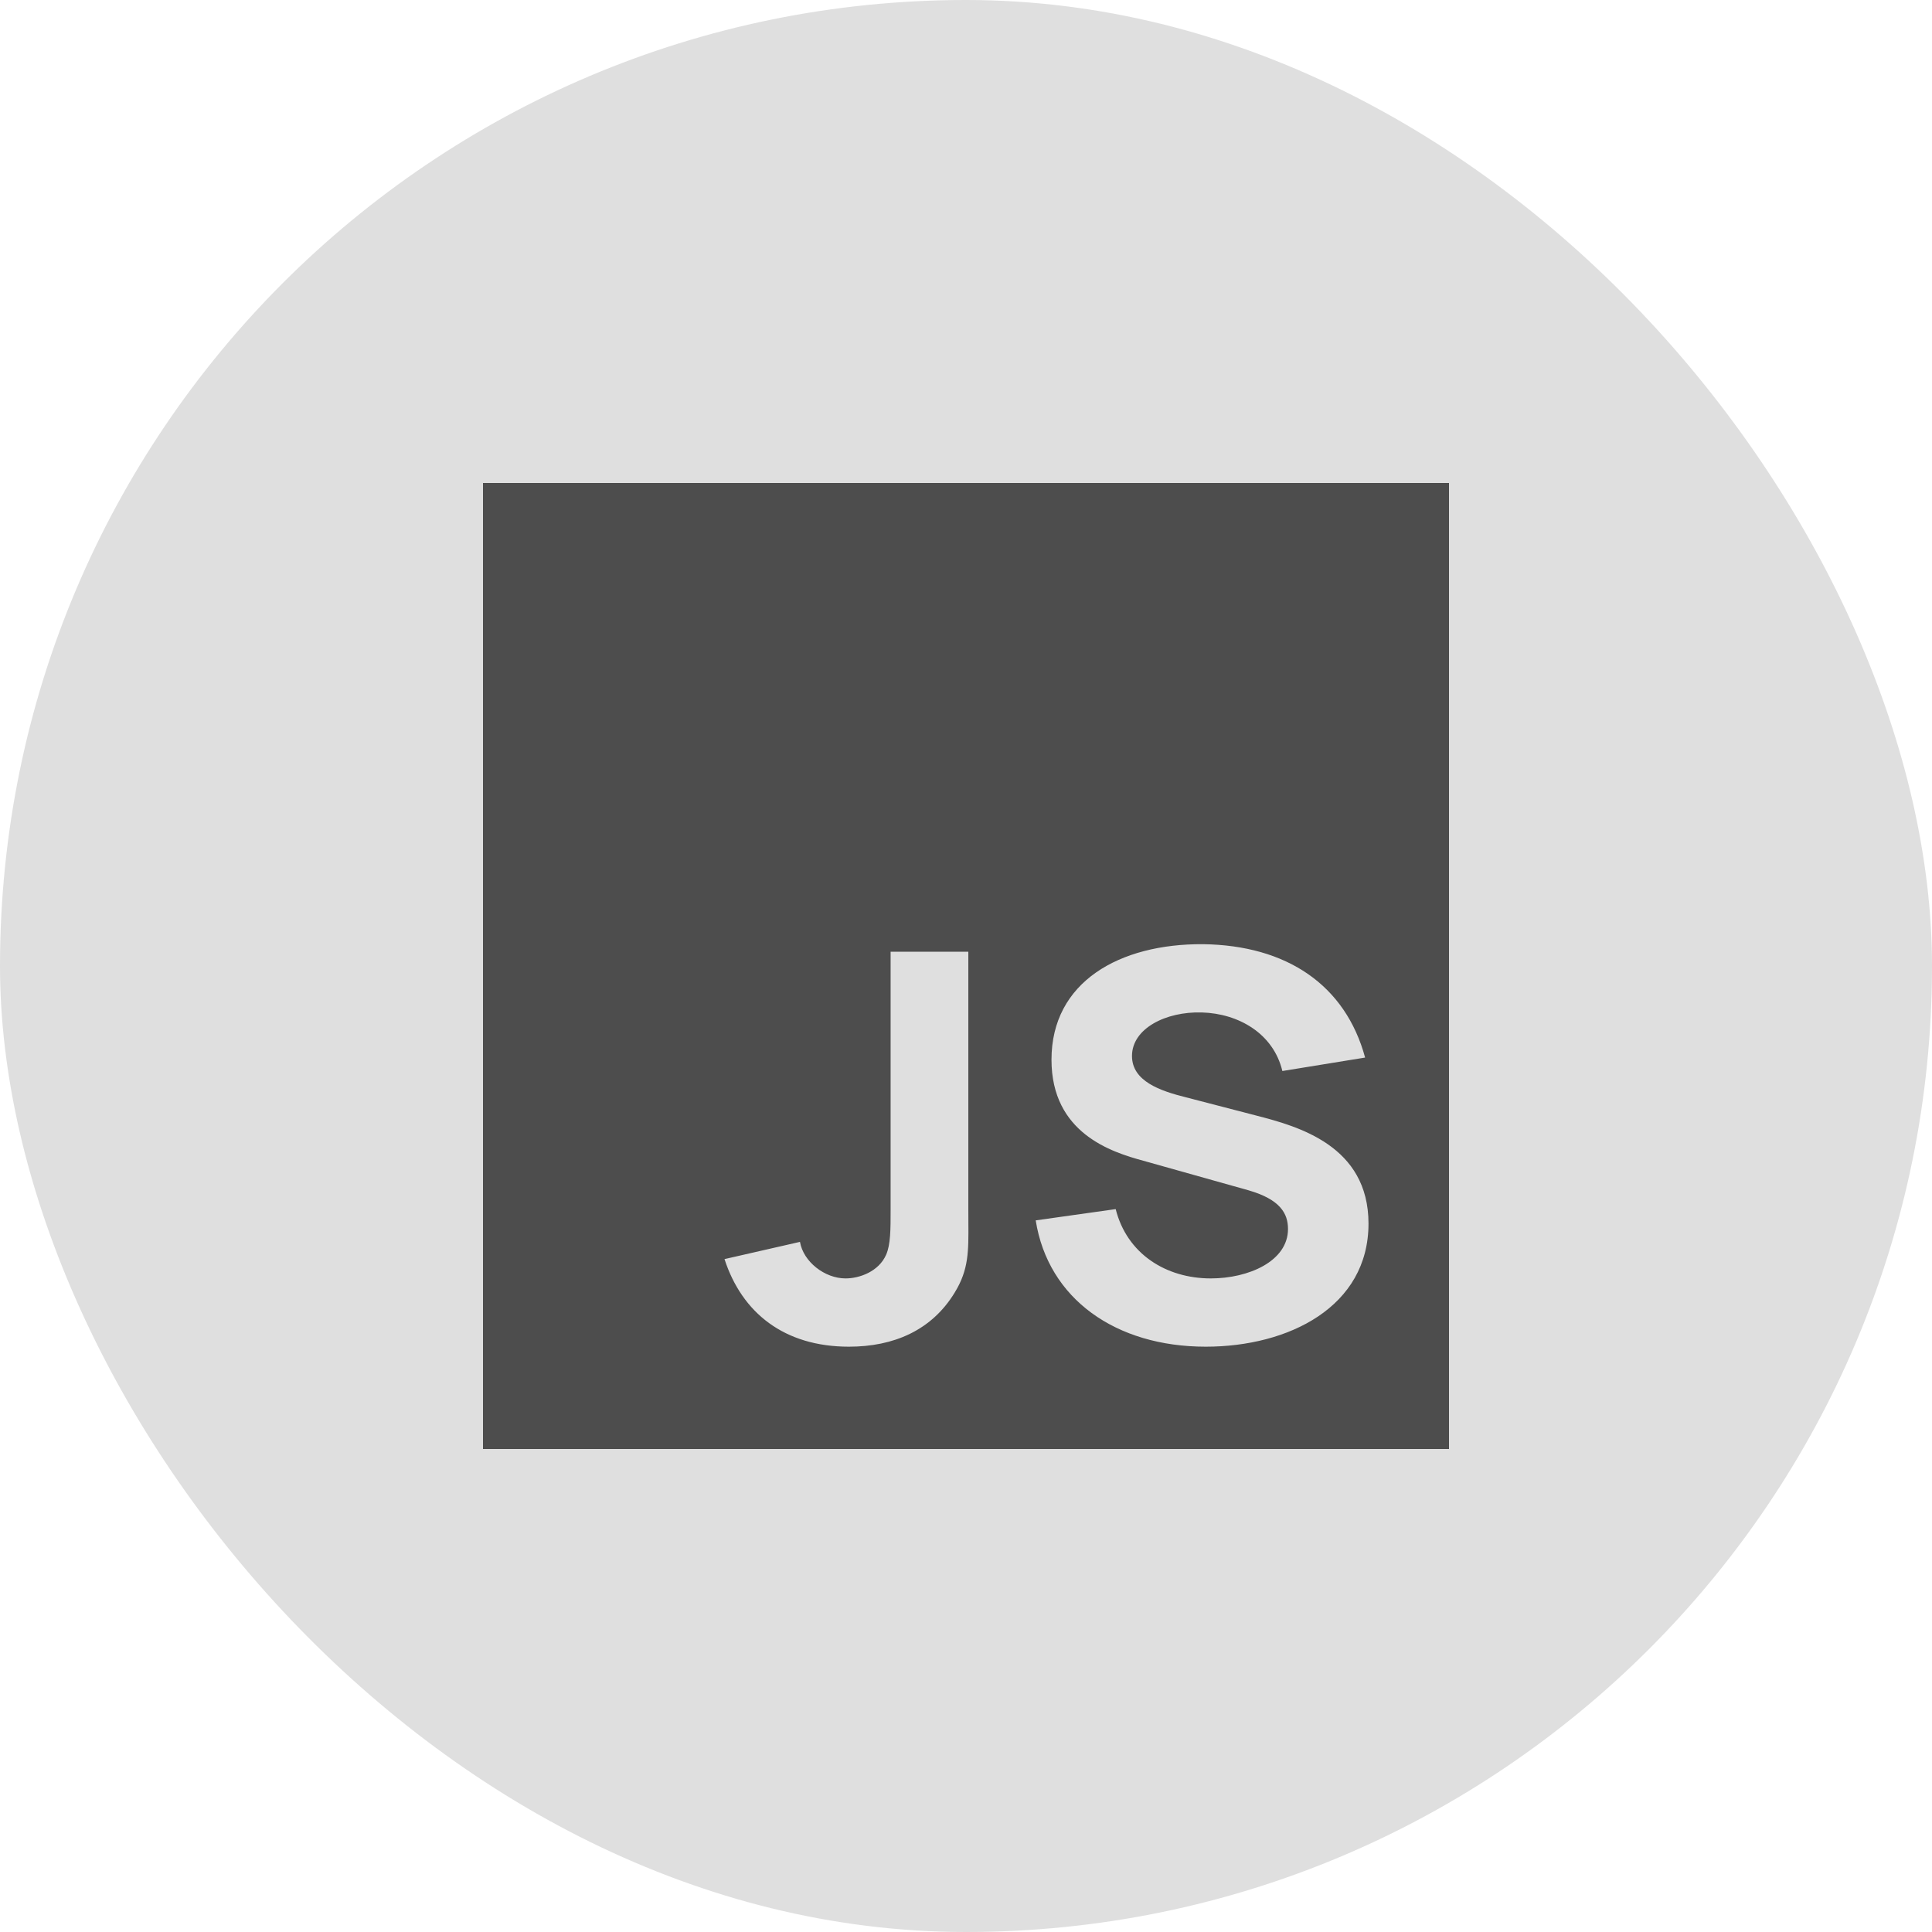 <svg width="48" height="48" viewBox="0 0 48 48" fill="none" xmlns="http://www.w3.org/2000/svg">
<rect width="48" height="48" rx="24" fill="#DFDFDF"/>
<path fill-rule="evenodd" clip-rule="evenodd" d="M36 12H12V36H36V12ZM34 30.4C34 32.47 32.014 33.458 29.957 33.458C27.719 33.458 26.04 32.27 25.732 30.32L27.719 30.04C27.998 31.148 28.964 31.762 30.083 31.762C31.02 31.762 32 31.335 32 30.534C32 30.147 31.804 29.8 31.02 29.573L28.404 28.838C27.621 28.625 26.124 28.157 26.124 26.328C26.124 24.392 27.817 23.445 29.887 23.458C31.971 23.485 33.426 24.473 33.916 26.275L31.86 26.609C31.636 25.674 30.768 25.18 29.859 25.154C28.964 25.127 28.124 25.554 28.124 26.235C28.124 26.862 28.824 27.103 29.467 27.263L31.216 27.717C32.251 27.984 34 28.465 34 30.4ZM23.722 32.109C23.148 33.057 22.197 33.458 21.092 33.458C19.483 33.458 18.434 32.617 18 31.282L19.875 30.854C19.959 31.348 20.49 31.762 21.008 31.762C21.358 31.762 21.833 31.589 22.015 31.175C22.127 30.921 22.127 30.547 22.127 30.053V23.645H24.058V30.053C24.058 30.161 24.058 30.262 24.059 30.359C24.064 31.091 24.068 31.543 23.722 32.109Z" fill="#4D4D4D"/>
</svg>

